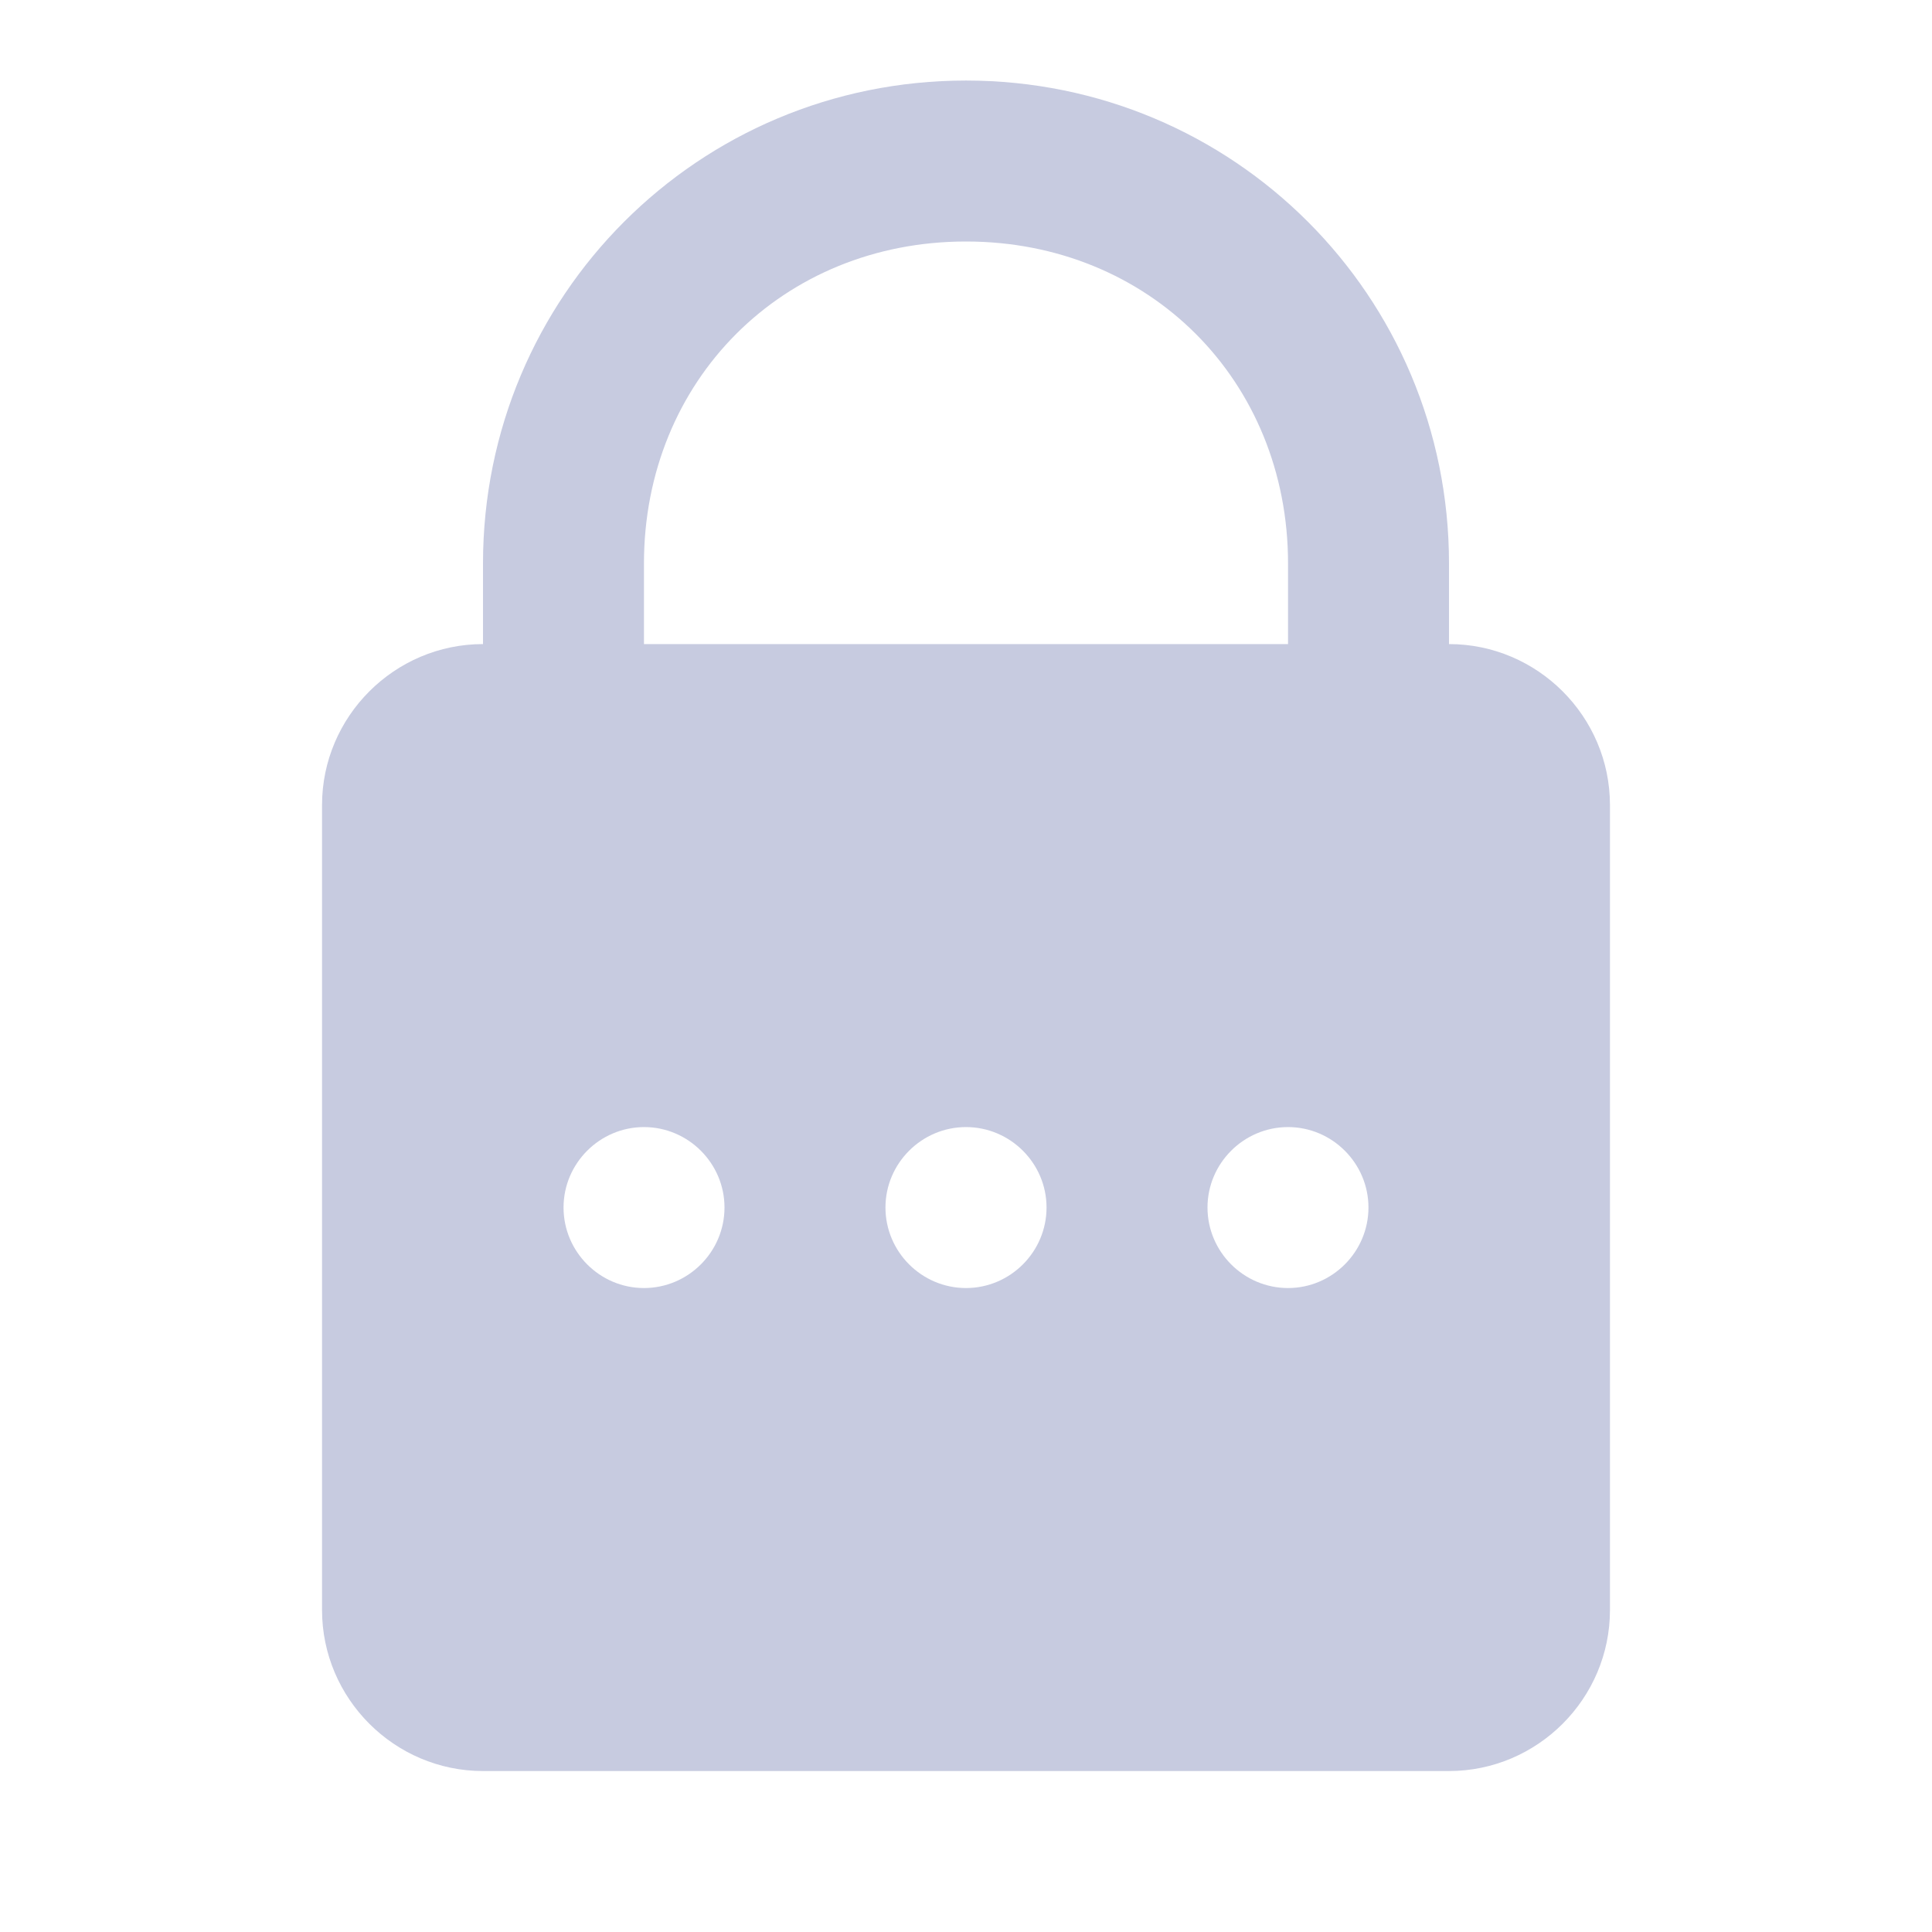 <svg width="16" height="16" viewBox="0 0 16 16" fill="none" xmlns="http://www.w3.org/2000/svg">
<path d="M8 0.667C5.784 0.667 4 2.451 4 4.667V5.334C3.267 5.334 2.667 5.934 2.667 6.667V13.334C2.667 14.067 3.267 14.667 4 14.667H12C12.733 14.667 13.333 14.067 13.333 13.334V6.667C13.333 5.934 12.733 5.334 12 5.334V4.667C12 2.451 10.216 0.667 8 0.667ZM8 2C9.517 2 10.667 3.15 10.667 4.667V5.334H5.333V4.667C5.333 3.15 6.483 2 8 2ZM5.333 9.334C5.7 9.334 6 9.634 6 10C6 10.367 5.7 10.667 5.333 10.667C4.967 10.667 4.667 10.367 4.667 10C4.667 9.634 4.967 9.334 5.333 9.334ZM8 9.334C8.367 9.334 8.667 9.634 8.667 10C8.667 10.367 8.367 10.667 8 10.667C7.633 10.667 7.333 10.367 7.333 10C7.333 9.634 7.633 9.334 8 9.334ZM10.667 9.334C11.033 9.334 11.333 9.634 11.333 10C11.333 10.367 11.033 10.667 10.667 10.667C10.3 10.667 10 10.367 10 10C10 9.634 10.3 9.334 10.667 9.334Z" fill="#C7CBE0"/>
</svg>
